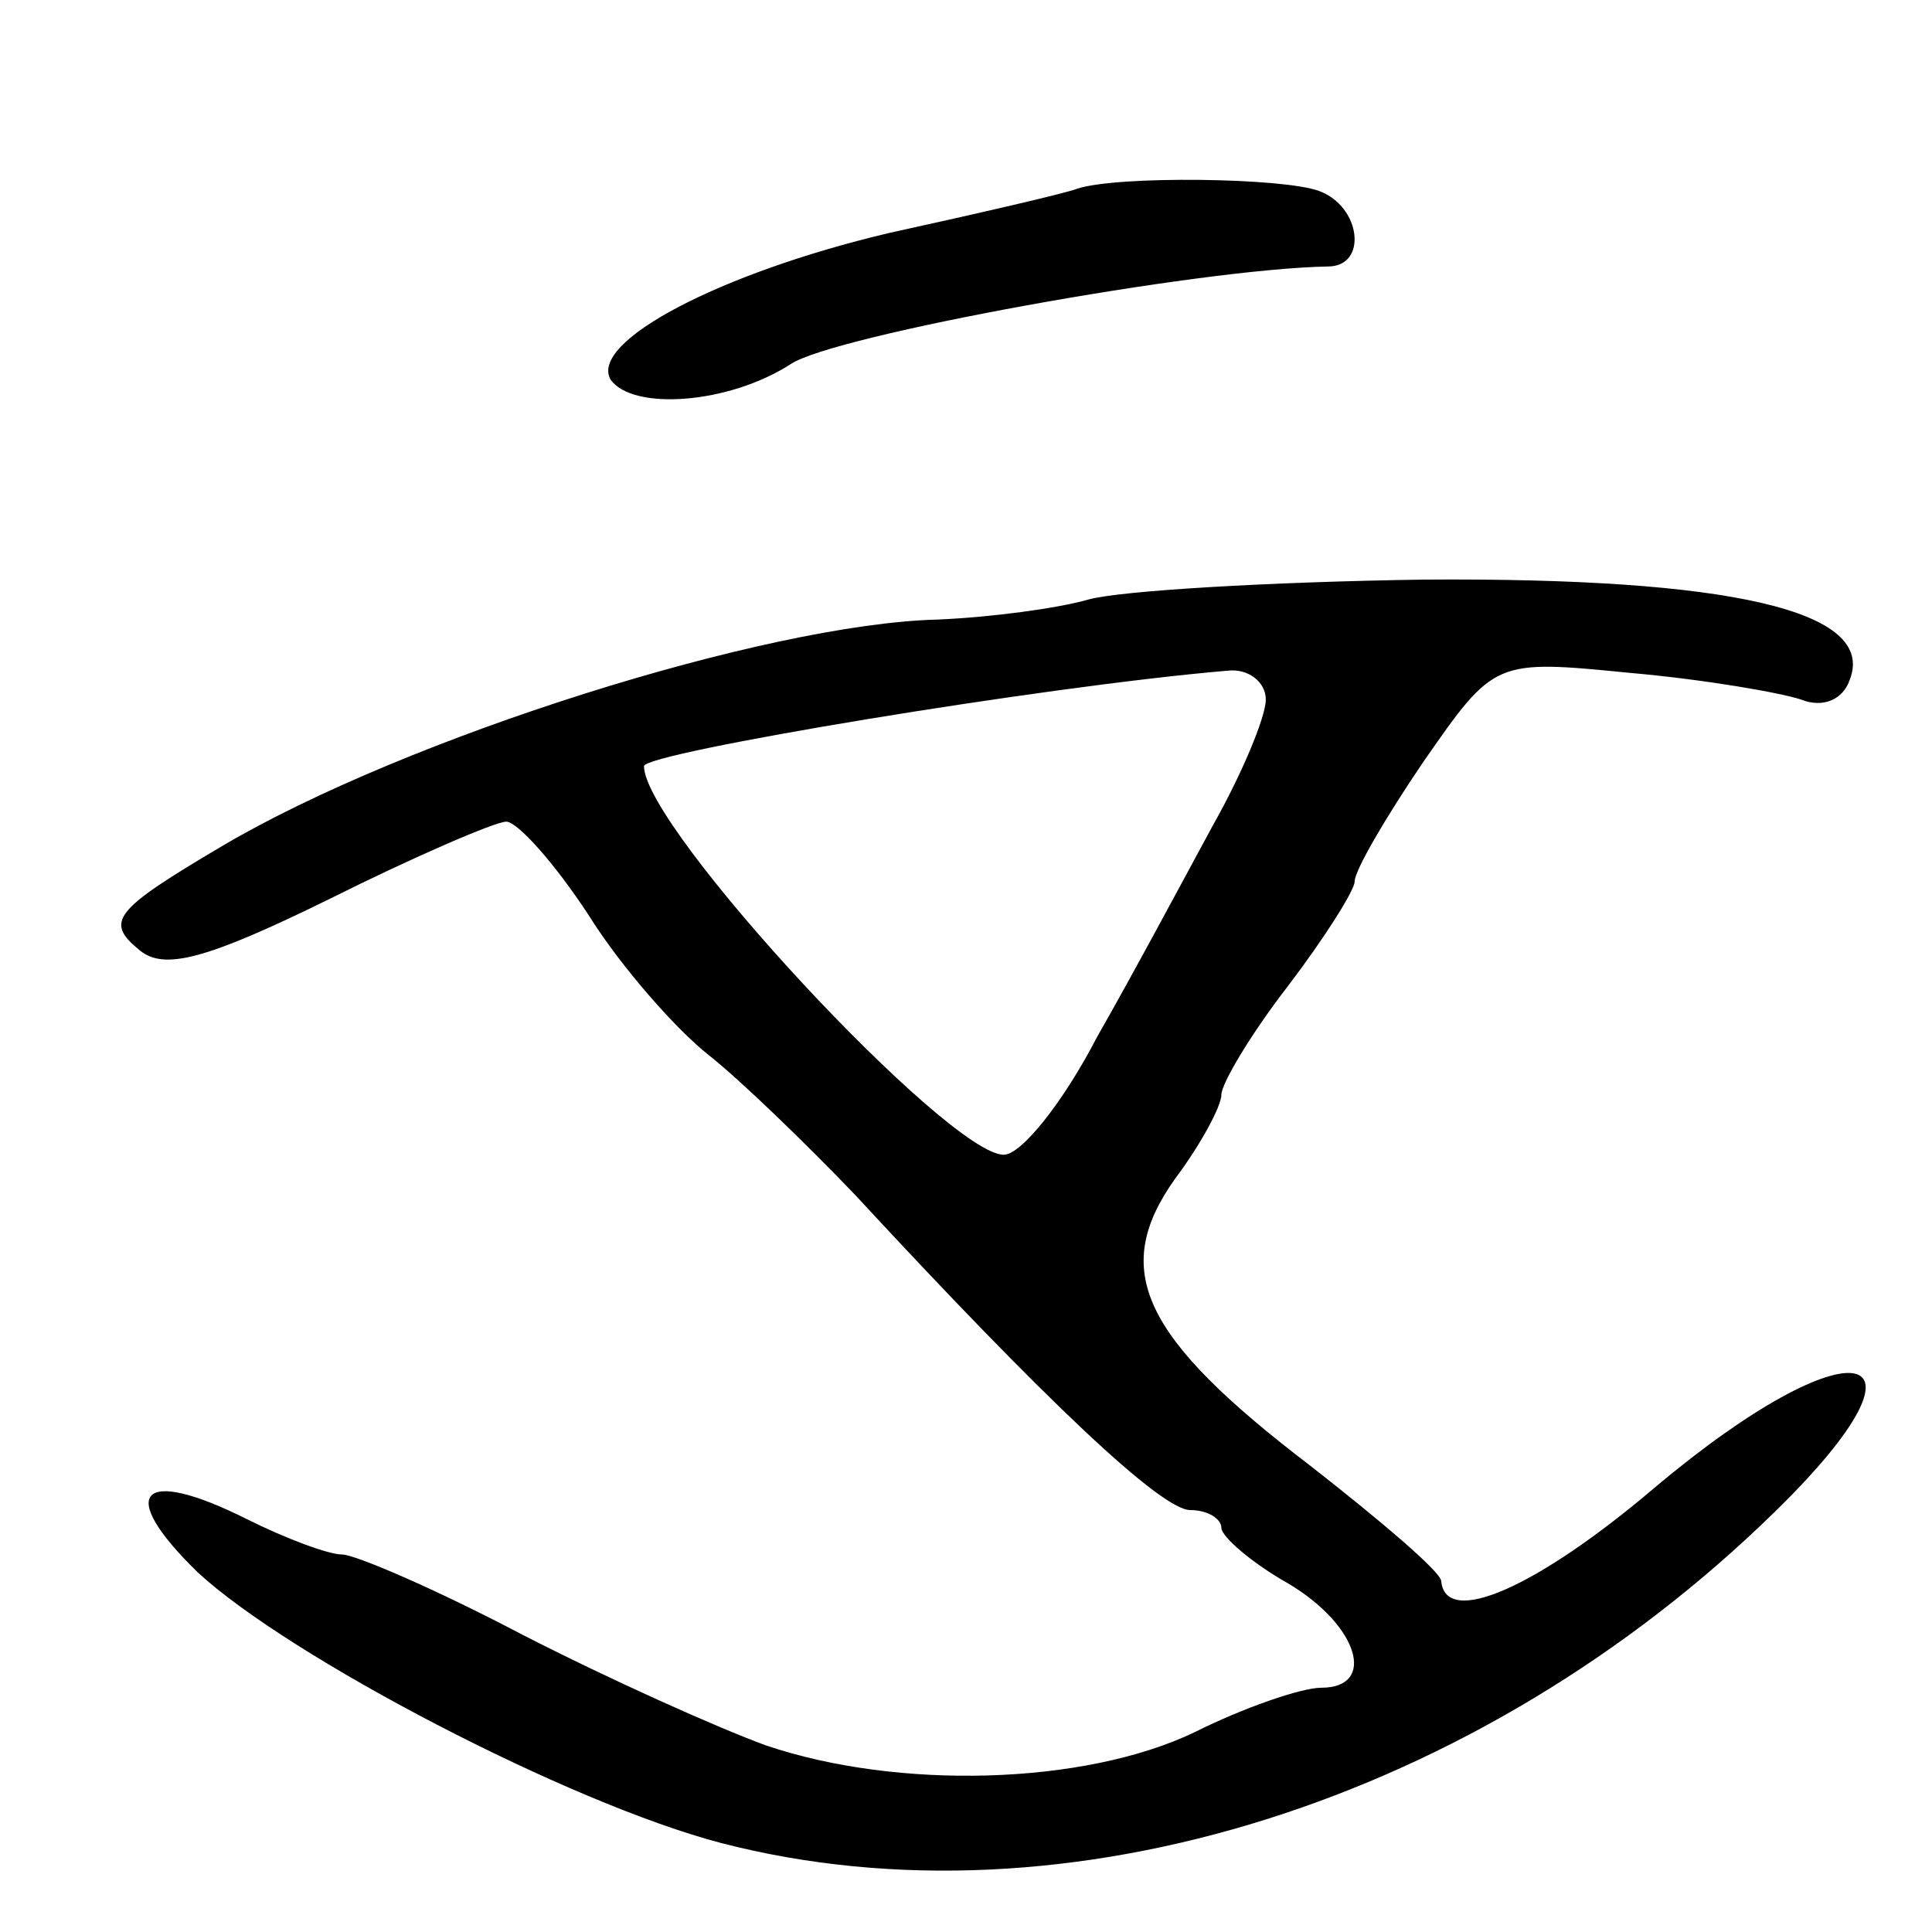 <svg version="1.0" xmlns="http://www.w3.org/2000/svg"
 width="87pt" height="87pt" viewBox="0 0 87 87"
 preserveAspectRatio="xMidYMid meet">
<g transform="translate(0,87) scale(0.1,-0.1)"
fill="#000000" stroke="none">
<path d="M485 785 c-5 -2 -44 -11 -85 -20 -76 -18 -135 -49 -125 -66 10 -14
53 -11 81 7 19 13 184 43 242 44 18 0 15 27 -4 34 -16 6 -91 7 -109 1z"/>
<path d="M490 600 c-14 -4 -44 -8 -68 -9 -77 -2 -239 -53 -322 -102 -49 -29
-53 -34 -37 -47 11 -9 30 -4 85 23 38 19 75 35 80 35 5 0 22 -19 37 -42 15
-24 40 -52 54 -63 14 -11 44 -40 66 -63 86 -93 138 -142 151 -142 8 0 14 -4
14 -8 0 -4 14 -16 30 -25 32 -19 40 -47 15 -47 -9 0 -35 -9 -57 -20 -50 -24
-134 -26 -193 -6 -22 8 -71 30 -110 50 -38 20 -75 36 -81 36 -6 0 -25 7 -43
16 -48 24 -59 12 -22 -24 41 -38 167 -104 236 -122 155 -40 341 19 474 149 79
77 35 86 -54 11 -53 -45 -94 -63 -96 -42 0 4 -27 27 -59 52 -76 58 -90 88 -61
129 12 16 21 33 21 38 0 5 13 27 30 49 16 21 30 43 30 47 0 5 14 29 31 54 32
46 32 46 93 40 34 -3 68 -9 77 -12 10 -4 19 0 22 9 12 31 -54 46 -192 45 -69
-1 -137 -5 -151 -9z m80 -45 c0 -8 -11 -34 -24 -57 -13 -24 -36 -67 -52 -95
-15 -29 -34 -53 -42 -53 -25 0 -162 147 -162 175 0 6 180 36 263 43 9 1 17 -5
17 -13z"/>
</g>
</svg>
